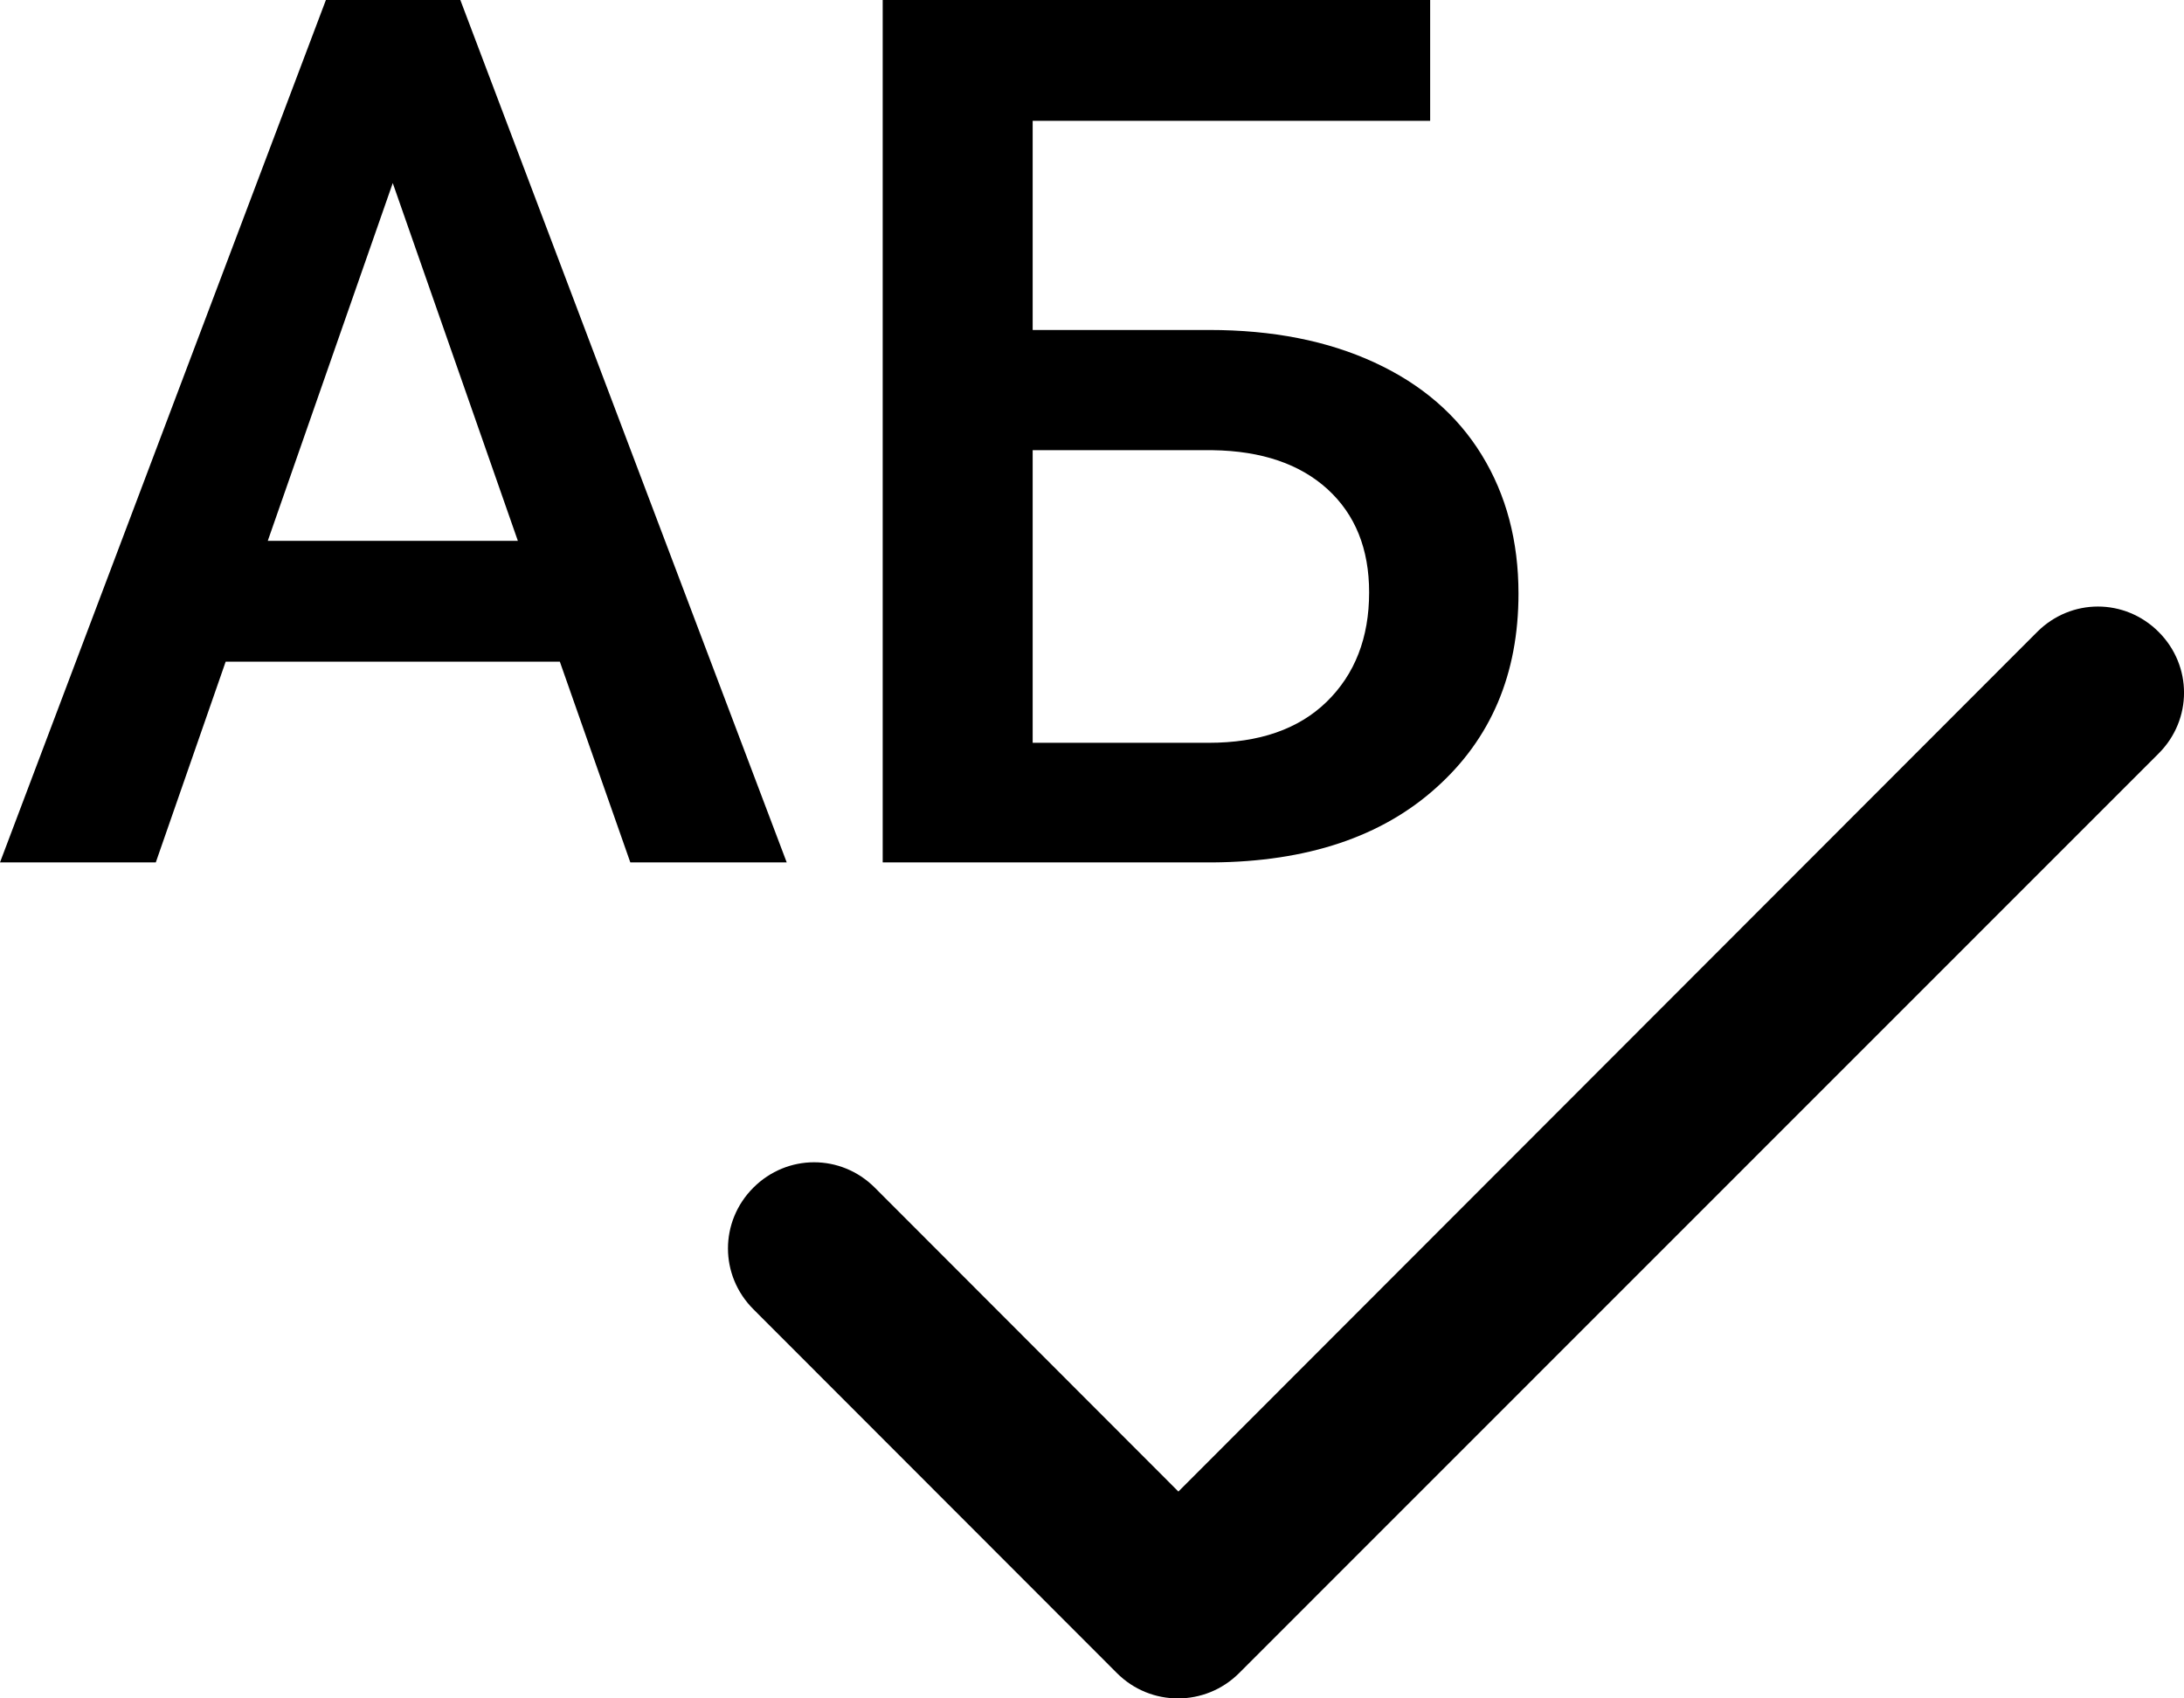 <svg width="18" height="14" viewBox="0 0 18 14" fill="none" xmlns="http://www.w3.org/2000/svg">
<path d="M9.712 12.295L7.21 9.79C6.931 9.511 6.488 9.511 6.209 9.79C5.93 10.069 5.93 10.513 6.209 10.792L9.205 13.791C9.483 14.07 9.934 14.07 10.213 13.791L17.791 6.211C18.07 5.932 18.07 5.488 17.791 5.209C17.512 4.93 17.069 4.93 16.79 5.209L9.712 12.295Z" fill="black"/>
<path d="M4.614 5.454H1.86L1.284 7.109H0L2.686 0H3.794L6.484 7.109H5.195L4.614 5.454ZM2.207 4.458H4.268L3.237 1.509L2.207 4.458Z" fill="black"/>
<path d="M11.787 0.996H8.511V2.72H9.966C10.487 2.72 10.941 2.809 11.328 2.988C11.716 3.167 12.01 3.421 12.212 3.75C12.414 4.079 12.515 4.46 12.515 4.893C12.515 5.557 12.288 6.09 11.836 6.494C11.387 6.898 10.773 7.103 9.995 7.109H7.275V0H11.787V0.996ZM8.511 3.711V6.123H9.961C10.378 6.123 10.701 6.011 10.933 5.786C11.167 5.558 11.284 5.257 11.284 4.883C11.284 4.525 11.17 4.242 10.942 4.033C10.714 3.825 10.399 3.717 9.995 3.711H8.511Z" fill="black"/>
</svg>
